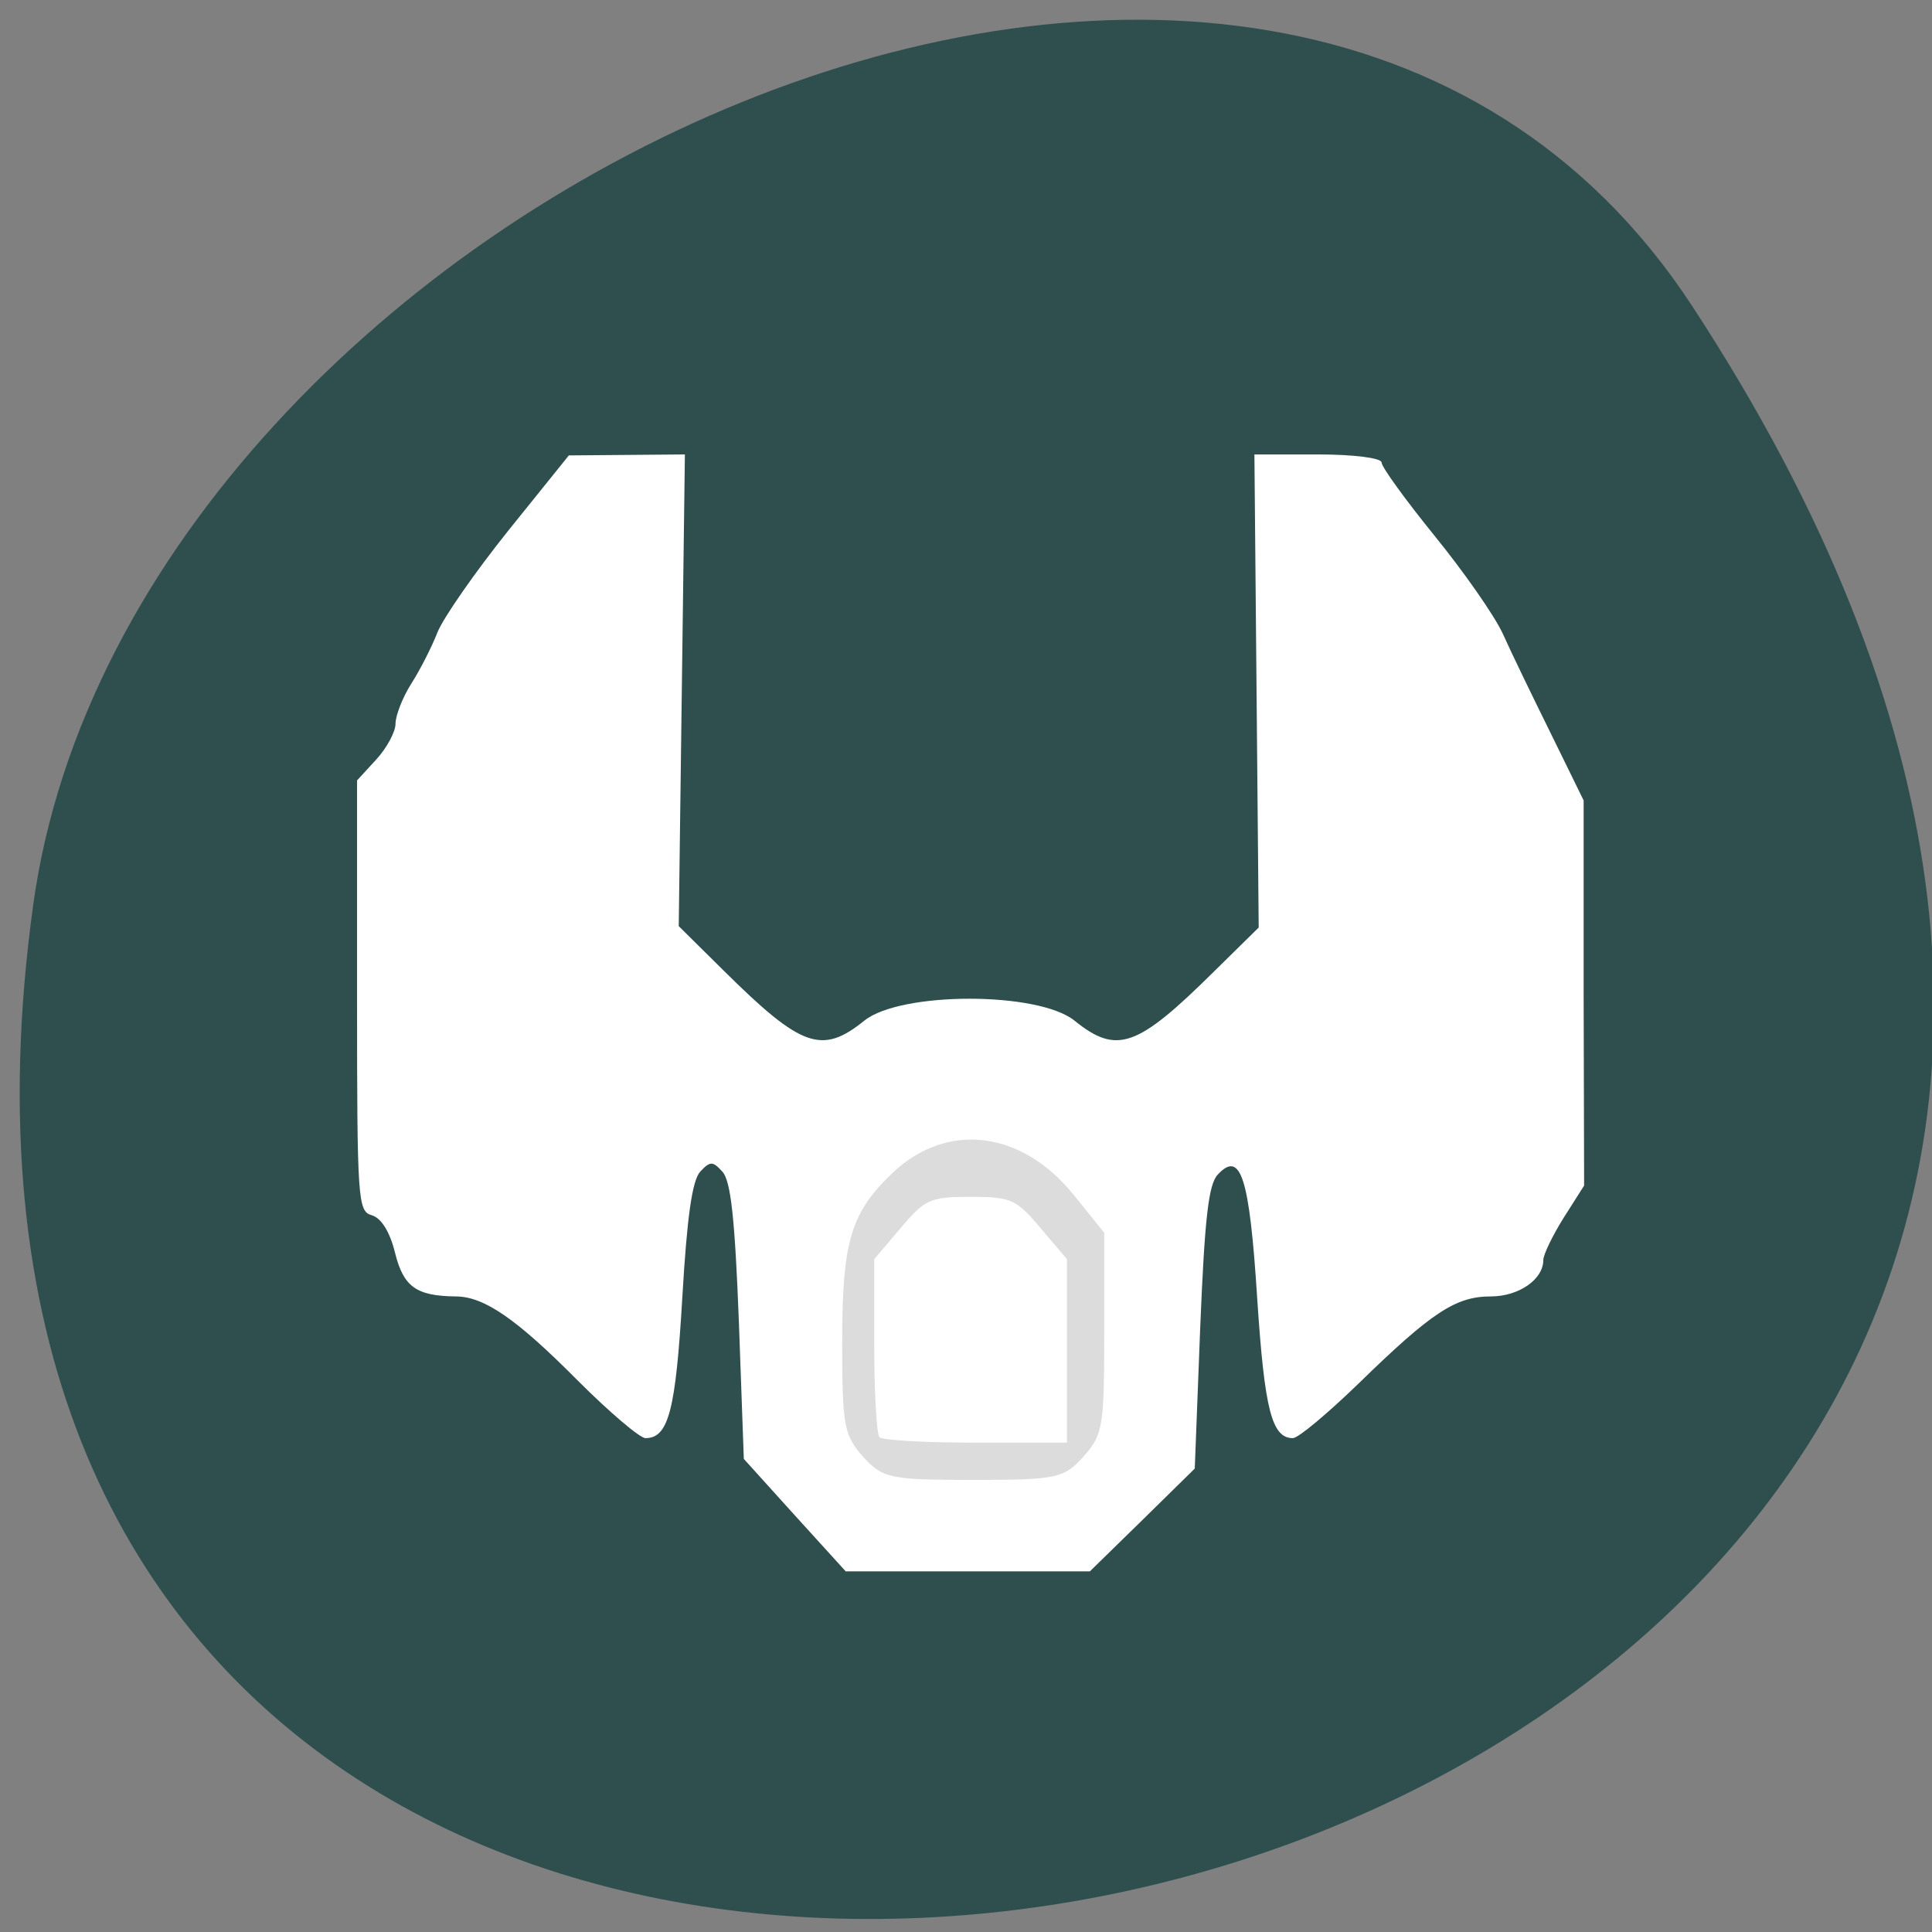 
<svg xmlns="http://www.w3.org/2000/svg" xmlns:xlink="http://www.w3.org/1999/xlink" width="32px" height="32px" viewBox="0 0 32 32" version="1.1">
<rect x="0" y="0" width="32" height="32" fill="#808080" stroke="none"/>
<g id="surface1">
<path style=" stroke:none;fill-rule:nonzero;fill:rgb(18.431%,30.98%,30.98%);fill-opacity:1;" d="M 28.023 5.062 C 46.168 32.754 -3.395 43.473 0.551 14.98 C 2.16 3.363 21.082 -5.535 28.023 5.062 Z M 28.023 5.062 "/>
<path style=" stroke:none;fill-rule:nonzero;fill:rgb(100%,100%,100%);fill-opacity:1;" d="M 13.164 25.098 L 12.32 24.164 L 12.238 21.887 C 12.172 20.184 12.105 19.559 11.965 19.406 C 11.805 19.23 11.762 19.23 11.598 19.406 C 11.465 19.551 11.379 20.152 11.301 21.496 C 11.191 23.359 11.074 23.82 10.691 23.82 C 10.598 23.82 10.09 23.387 9.566 22.863 C 8.551 21.84 8.016 21.473 7.547 21.473 C 6.895 21.465 6.684 21.316 6.543 20.75 C 6.457 20.402 6.316 20.176 6.16 20.129 C 5.926 20.062 5.914 19.902 5.914 16.492 L 5.914 12.926 L 6.23 12.582 C 6.406 12.391 6.551 12.121 6.551 11.988 C 6.551 11.852 6.668 11.551 6.812 11.324 C 6.957 11.098 7.152 10.715 7.246 10.473 C 7.344 10.23 7.871 9.473 8.422 8.785 L 9.422 7.543 L 11.344 7.527 L 11.242 15.34 L 11.984 16.074 C 13.277 17.355 13.613 17.473 14.32 16.902 C 14.926 16.422 17.191 16.422 17.793 16.902 C 18.5 17.473 18.832 17.355 20.117 16.082 L 20.848 15.363 L 20.777 7.527 L 21.832 7.527 C 22.422 7.527 22.883 7.586 22.883 7.66 C 22.883 7.734 23.277 8.277 23.758 8.871 C 24.238 9.461 24.75 10.191 24.891 10.496 C 25.027 10.801 25.387 11.543 25.688 12.152 L 26.23 13.258 L 26.23 16.445 L 26.238 19.637 L 25.898 20.172 C 25.715 20.465 25.562 20.781 25.562 20.871 C 25.562 21.191 25.156 21.473 24.691 21.473 C 24.113 21.473 23.715 21.734 22.516 22.902 C 21.996 23.406 21.504 23.82 21.414 23.82 C 21.066 23.82 20.945 23.355 20.824 21.516 C 20.695 19.492 20.551 19.043 20.168 19.457 C 20.016 19.621 19.953 20.184 19.879 21.996 L 19.789 24.324 L 18.922 25.176 L 18.051 26.027 L 14.008 26.027 Z M 13.164 25.098 "/>
<path style=" stroke:none;fill-rule:nonzero;fill:rgb(86.275%,86.275%,86.275%);fill-opacity:1;" d="M 14.293 24.125 C 13.98 23.77 13.949 23.621 13.949 22.227 C 13.949 20.555 14.094 20.082 14.789 19.422 C 15.688 18.574 16.926 18.723 17.785 19.793 L 18.289 20.418 L 18.289 22.078 C 18.289 23.629 18.27 23.762 17.945 24.125 C 17.625 24.484 17.508 24.512 16.121 24.512 C 14.734 24.512 14.617 24.484 14.293 24.125 Z M 14.293 24.125 "/>
<path style=" stroke:none;fill-rule:nonzero;fill:rgb(100%,100%,100%);fill-opacity:1;" d="M 14.566 23.805 C 14.52 23.754 14.48 23.07 14.48 22.285 L 14.48 20.855 L 14.918 20.34 C 15.324 19.859 15.406 19.824 16.074 19.824 C 16.746 19.824 16.828 19.859 17.234 20.34 L 17.672 20.855 L 17.672 23.895 L 16.16 23.895 C 15.332 23.895 14.613 23.855 14.566 23.805 Z M 14.566 23.805 "/>
</g>
</svg>
